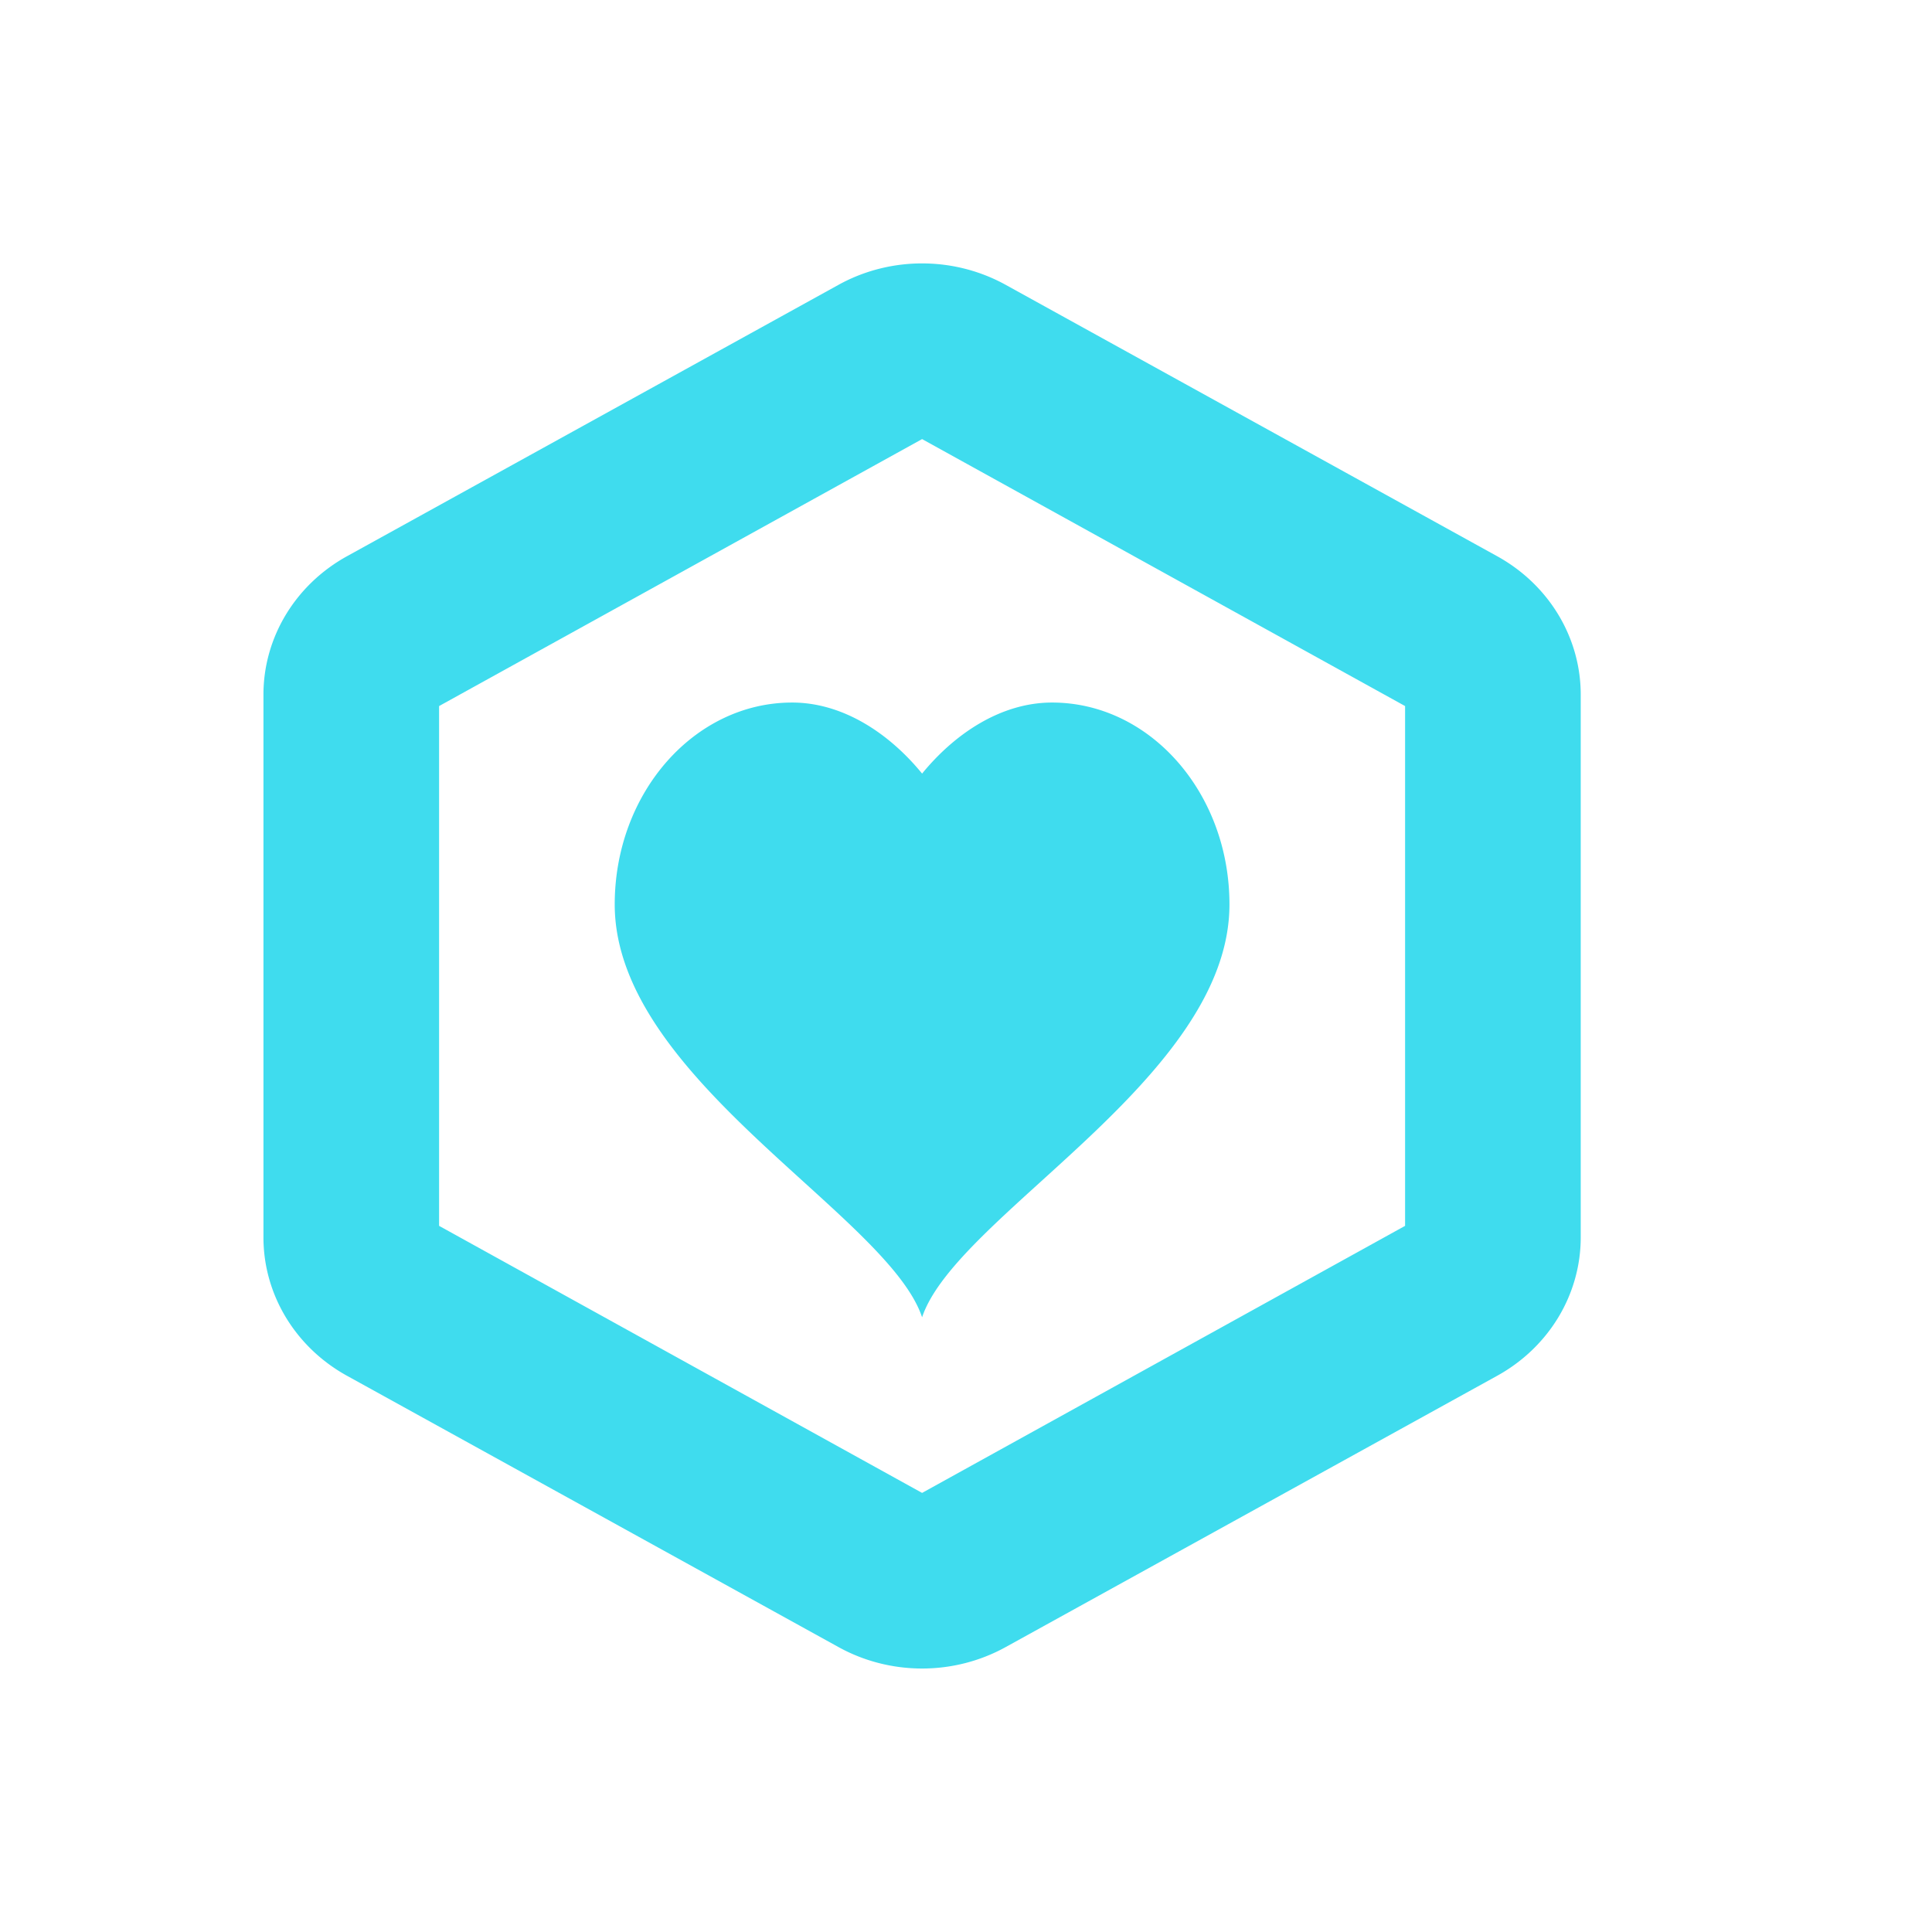<svg xmlns="http://www.w3.org/2000/svg" width="22" height="22" version="1.1">
 <defs>
  <style id="current-color-scheme" type="text/css">
   .ColorScheme-Text { color:#3fdcee; } .ColorScheme-Highlight { color:#4285f4; }
  </style>
 </defs>
 <path style="fill:currentColor" class="ColorScheme-Text" d="M 10.545,3 A 1.902,1.819 0 0 0 9.549,3.243 L 3.951,6.334 a 1.902,1.819 0 0 0 -0.951,1.576 v 6.18 a 1.902,1.819 0 0 0 0.951,1.576 l 5.598,3.09 a 1.902,1.819 0 0 0 1.902,0 l 5.598,-3.09 A 1.902,1.819 0 0 0 18,14.09 V 7.911 A 1.902,1.819 0 0 0 17.049,6.334 L 11.451,3.243 A 1.902,1.819 0 0 0 10.545,3 Z M 10.5,5 16,8.04 V 13.959 L 10.5,17 5,13.959 V 8.04 Z m -1.48,3 c -1.115,0 -2.02,1.03 -2.02,2.299 0,1.979 3.111,3.535 3.5,4.701 C 10.889,13.834 14,12.279 14,10.299 14,9.03 13.096,8 11.98,8 11.396,8 10.869,8.357 10.5,8.809 10.131,8.357 9.604,8 9.02,8 Z"/>
</svg>
